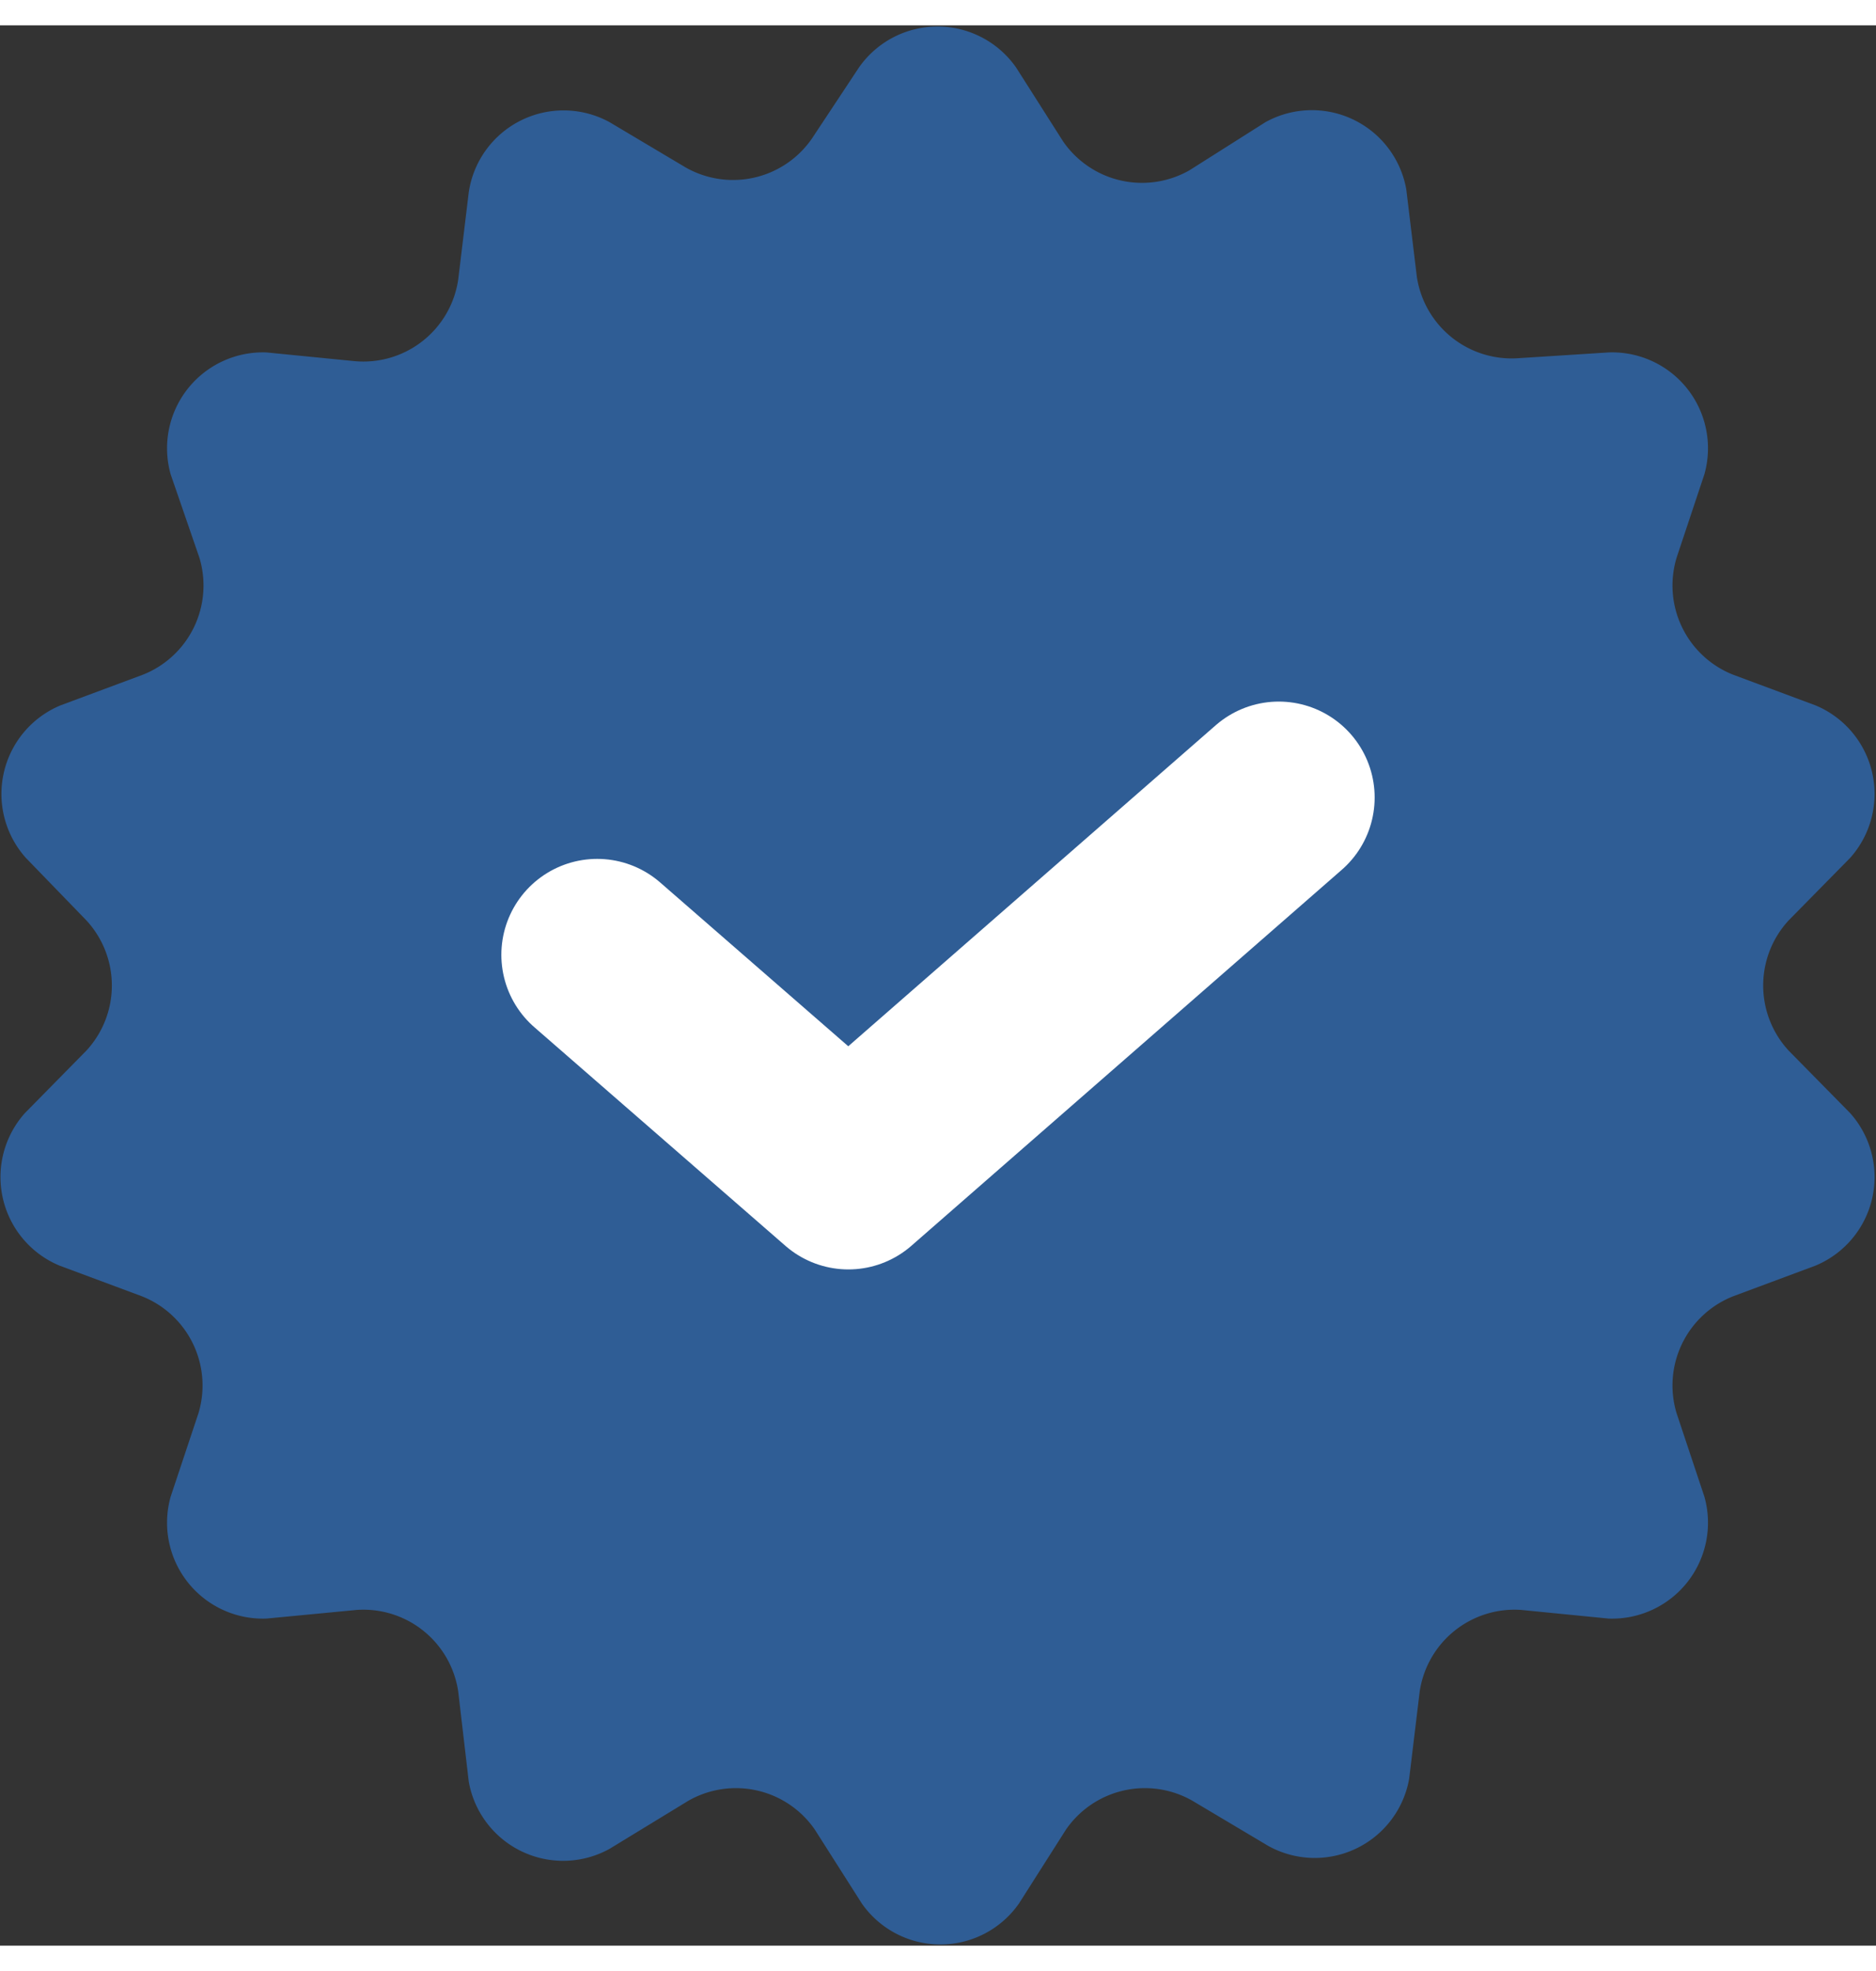 <svg id="Layer_1" data-name="Layer 1" xmlns="http://www.w3.org/2000/svg" viewBox="0 0 19.57 20.02" width="20" height="21"><rect x="0" y="0" width="19.57" height="20.02" fill="#333333" stroke="none"/><defs><style>.cls-1{fill:#2f5d95;}.cls-2{fill:none;stroke:#fff;stroke-linecap:round;stroke-linejoin:round;stroke-width:2px;}</style></defs><path class="cls-1" d="M10.82.43l.49.77a1,1,0,0,0,1.32.3L13.42,1a1,1,0,0,1,1.47.7l.11.91a1,1,0,0,0,1.06.85L17,3.4a1,1,0,0,1,1,1.27l-.29.87a1,1,0,0,0,.59,1.22l.86.32a1,1,0,0,1,.36,1.59l-.64.65a1,1,0,0,0,0,1.36l.64.65a1,1,0,0,1-.36,1.59l-.86.32a1,1,0,0,0-.59,1.22l.29.87a1,1,0,0,1-1,1.27l-.91-.09a1,1,0,0,0-1.06.85l-.11.91a1,1,0,0,1-1.47.7l-.79-.47a1,1,0,0,0-1.32.3l-.49.77a1,1,0,0,1-1.64,0l-.49-.77a1,1,0,0,0-1.32-.3L6.58,19a1,1,0,0,1-1.47-.7L5,17.36a1,1,0,0,0-1.06-.85L3,16.6a1,1,0,0,1-1-1.27l.29-.87a1,1,0,0,0-.59-1.22l-.86-.32a1,1,0,0,1-.36-1.59l.64-.65a1,1,0,0,0,0-1.36L.49,8.67A1,1,0,0,1,.85,7.08l.86-.32A1,1,0,0,0,2.3,5.54L2,4.67A1,1,0,0,1,3,3.4l.91.09A1,1,0,0,0,5,2.64l.11-.91A1,1,0,0,1,6.58,1l.79.47a1,1,0,0,0,1.32-.3L9.18.43A1,1,0,0,1,10.82.43Z" transform="translate(-0.22 0.01)"/><polyline class="cls-2" points="6.23 9.69 8.85 11.97 13.34 8.05"/></svg>